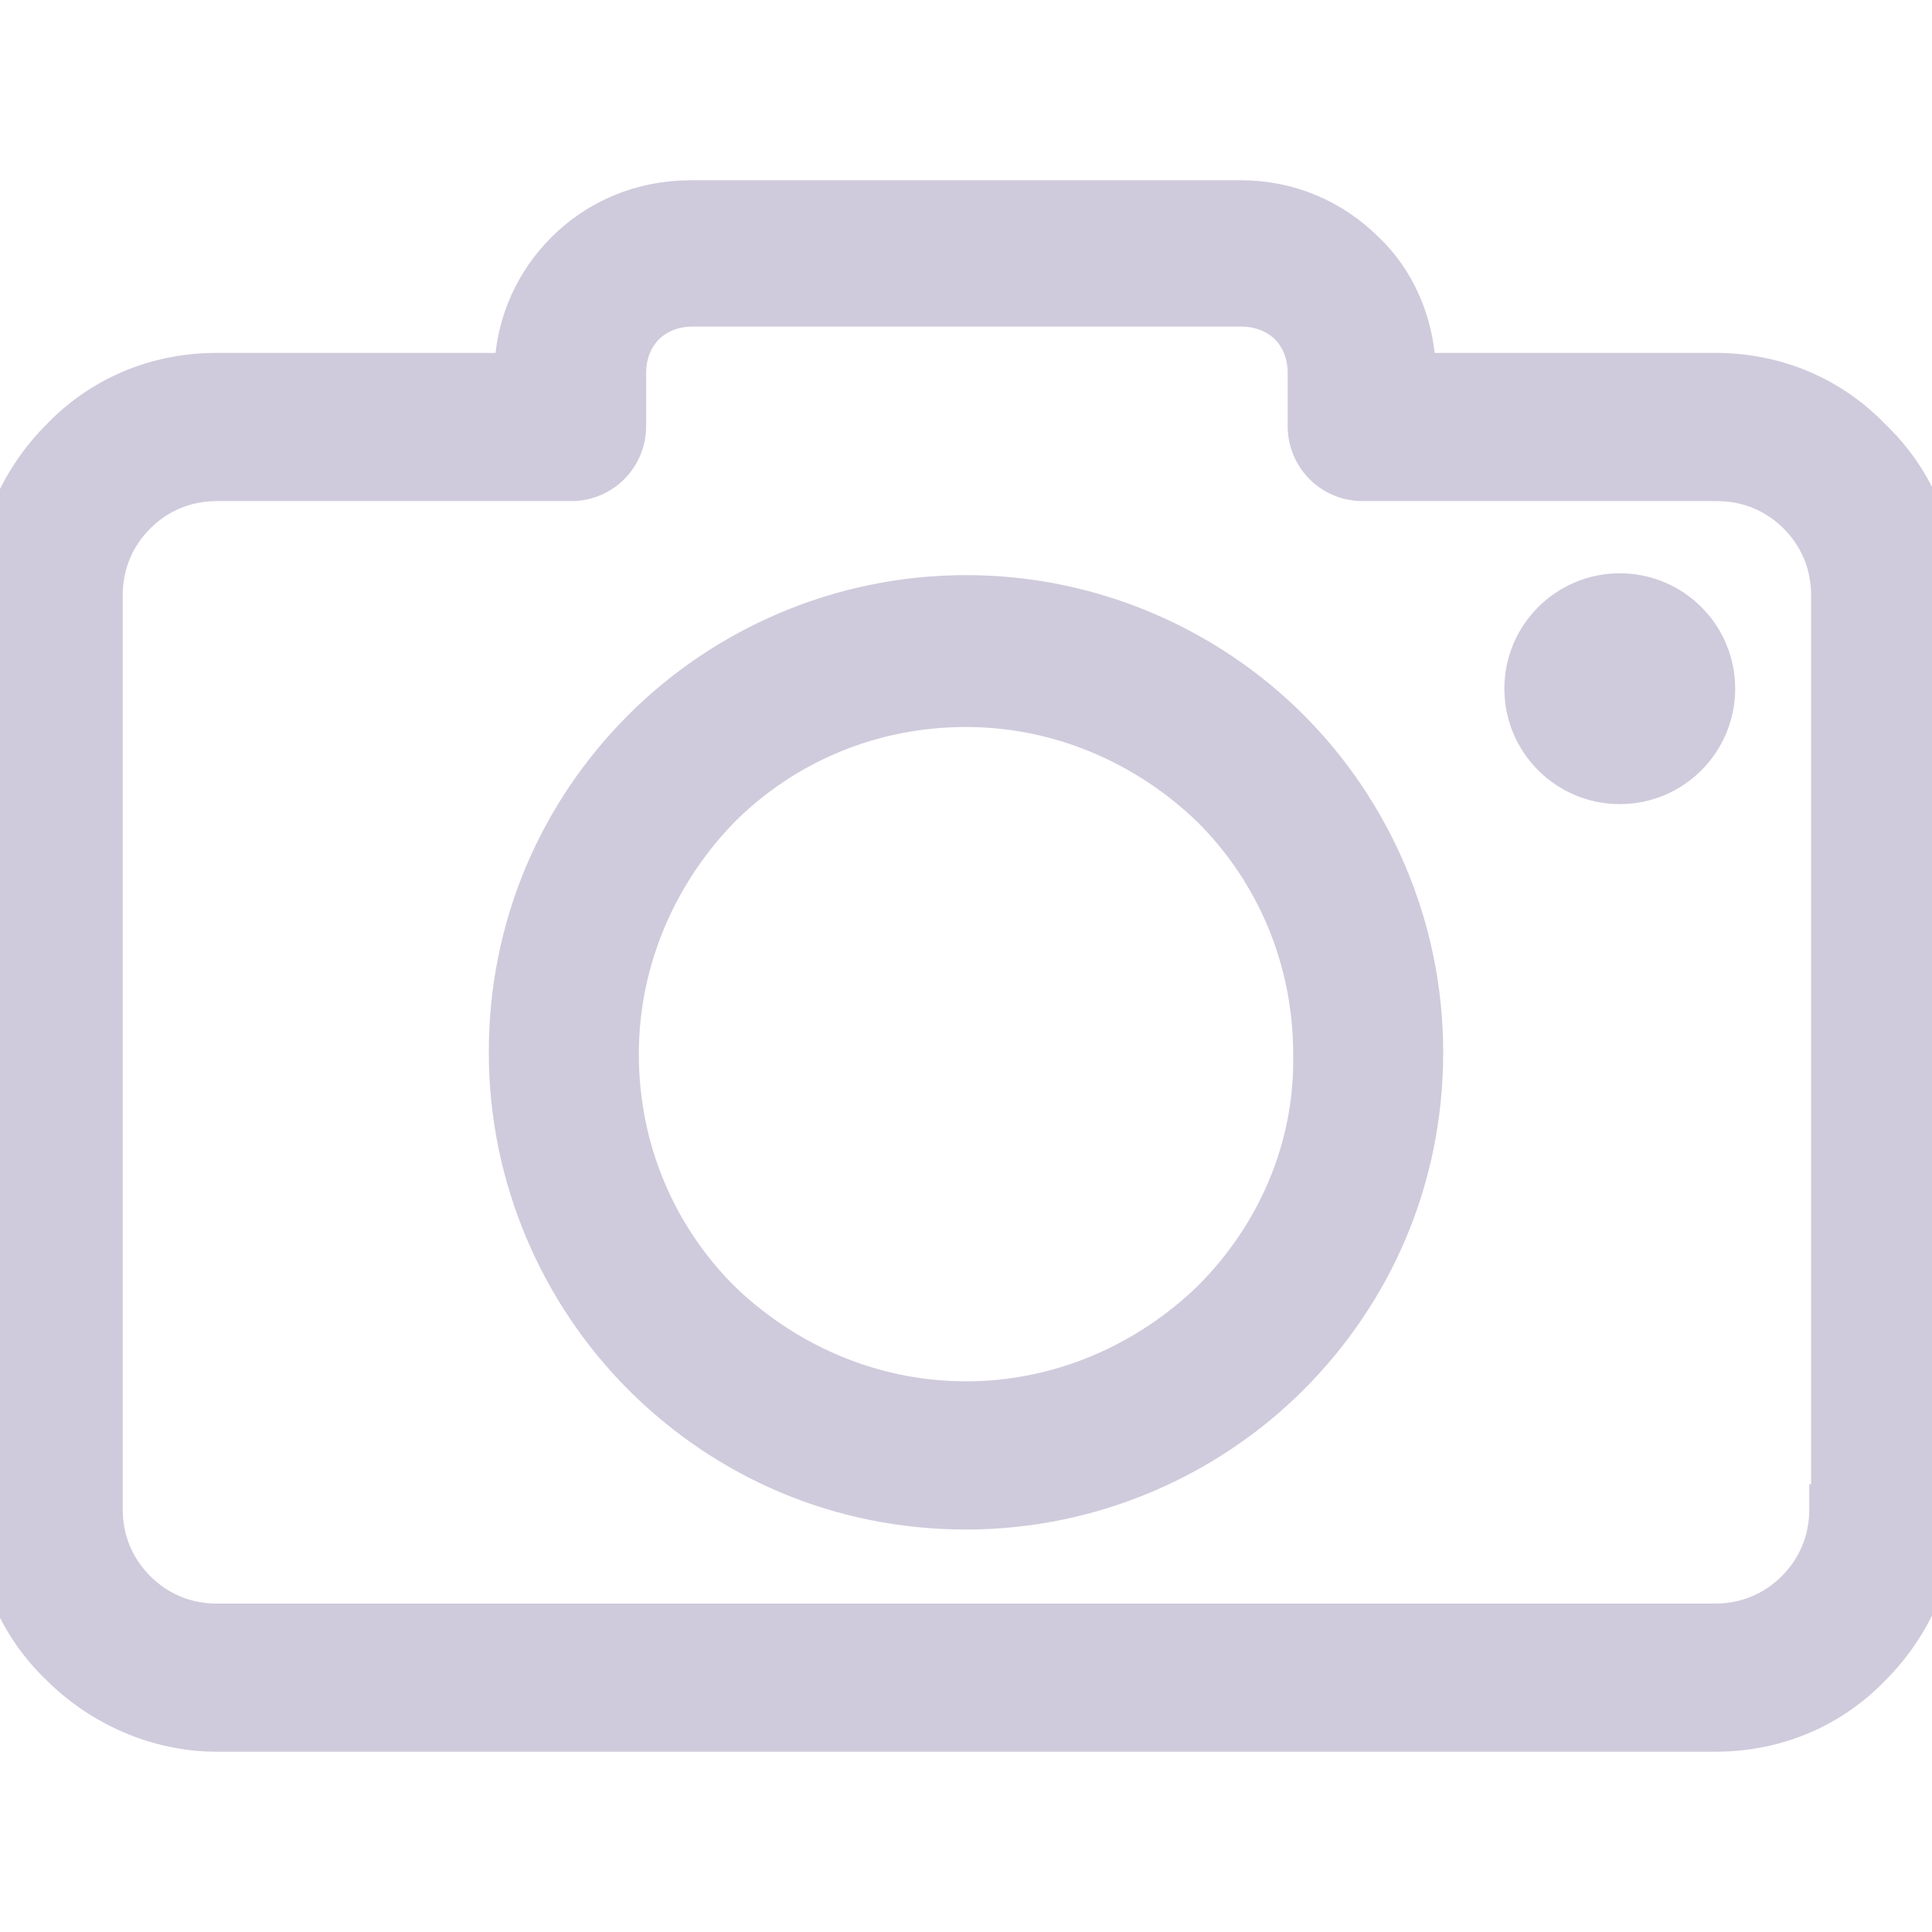<svg width="38" height="38" viewBox="0 0 38 38" fill="none" xmlns="http://www.w3.org/2000/svg">
<g clip-path="url(#clip0_327_580)">
<path d="M35.872 29.442H35.836V29.692C35.836 30.274 35.61 30.789 35.222 31.177C34.835 31.565 34.32 31.79 33.738 31.79H4.262C3.68 31.79 3.165 31.565 2.778 31.177C2.39 30.789 2.164 30.274 2.164 29.692V11.703C2.164 11.121 2.39 10.606 2.778 10.219C3.165 9.831 3.68 9.606 4.262 9.606H11.234C11.914 9.606 12.459 9.06 12.459 8.38V7.333C12.459 6.996 12.582 6.7 12.783 6.498C12.985 6.296 13.281 6.174 13.618 6.174H24.418C24.755 6.174 25.051 6.296 25.253 6.498C25.455 6.7 25.577 6.996 25.577 7.333V8.38C25.577 9.06 26.122 9.606 26.802 9.606H33.774C34.356 9.606 34.871 9.831 35.259 10.219C35.646 10.606 35.872 11.121 35.872 11.703V29.442ZM36.913 8.529C36.107 7.687 34.996 7.191 33.738 7.191H27.987C27.943 6.29 27.566 5.431 26.94 4.841C26.281 4.184 25.388 3.796 24.418 3.796H13.582C12.576 3.796 11.682 4.184 11.021 4.844C10.402 5.463 10.021 6.289 9.977 7.191H4.262C3.003 7.191 1.891 7.688 1.085 8.531C0.285 9.332 -0.25 10.476 -0.25 11.703V29.692C-0.25 30.951 0.247 32.064 1.09 32.869C1.891 33.669 3.035 34.204 4.262 34.204H33.738C34.997 34.204 36.109 33.708 36.915 32.865C37.715 32.064 38.25 30.919 38.25 29.692V11.703C38.25 10.445 37.754 9.334 36.913 8.529Z" fill="#CFCBDC" stroke="#CFCBDC" stroke-width="0.5"/>
<path d="M25.685 20.734H25.685L25.685 20.738C25.72 22.578 24.957 24.248 23.737 25.468C22.515 26.654 20.843 27.419 19 27.419C17.157 27.419 15.485 26.654 14.263 25.468C13.045 24.25 12.315 22.58 12.315 20.734C12.315 18.891 13.079 17.218 14.265 15.997C15.484 14.779 17.154 14.049 19 14.049C20.843 14.049 22.515 14.813 23.737 15.999C24.955 17.218 25.685 18.888 25.685 20.734ZM19 11.562C16.474 11.562 14.172 12.602 12.538 14.236C10.867 15.907 9.864 18.173 9.864 20.698C9.864 23.223 10.904 25.526 12.538 27.16C14.209 28.831 16.475 29.834 19 29.834C21.526 29.834 23.828 28.794 25.462 27.16C27.133 25.489 28.136 23.222 28.136 20.698C28.136 18.172 27.096 15.87 25.462 14.236C23.828 12.602 21.526 11.562 19 11.562Z" fill="#CFCBDC" stroke="#CFCBDC" stroke-width="0.5"/>
<path d="M31.859 15.566C32.975 15.566 33.879 14.661 33.879 13.546C33.879 12.43 32.975 11.526 31.859 11.526C30.744 11.526 29.839 12.43 29.839 13.546C29.839 14.661 30.744 15.566 31.859 15.566Z" fill="#CFCBDC" stroke="#CFCBDC" stroke-width="0.5"/>
</g>
<defs>
<clipPath id="clip0_327_580">
<rect width="38" height="38" fill="white"/>
</clipPath>
</defs>
</svg>
